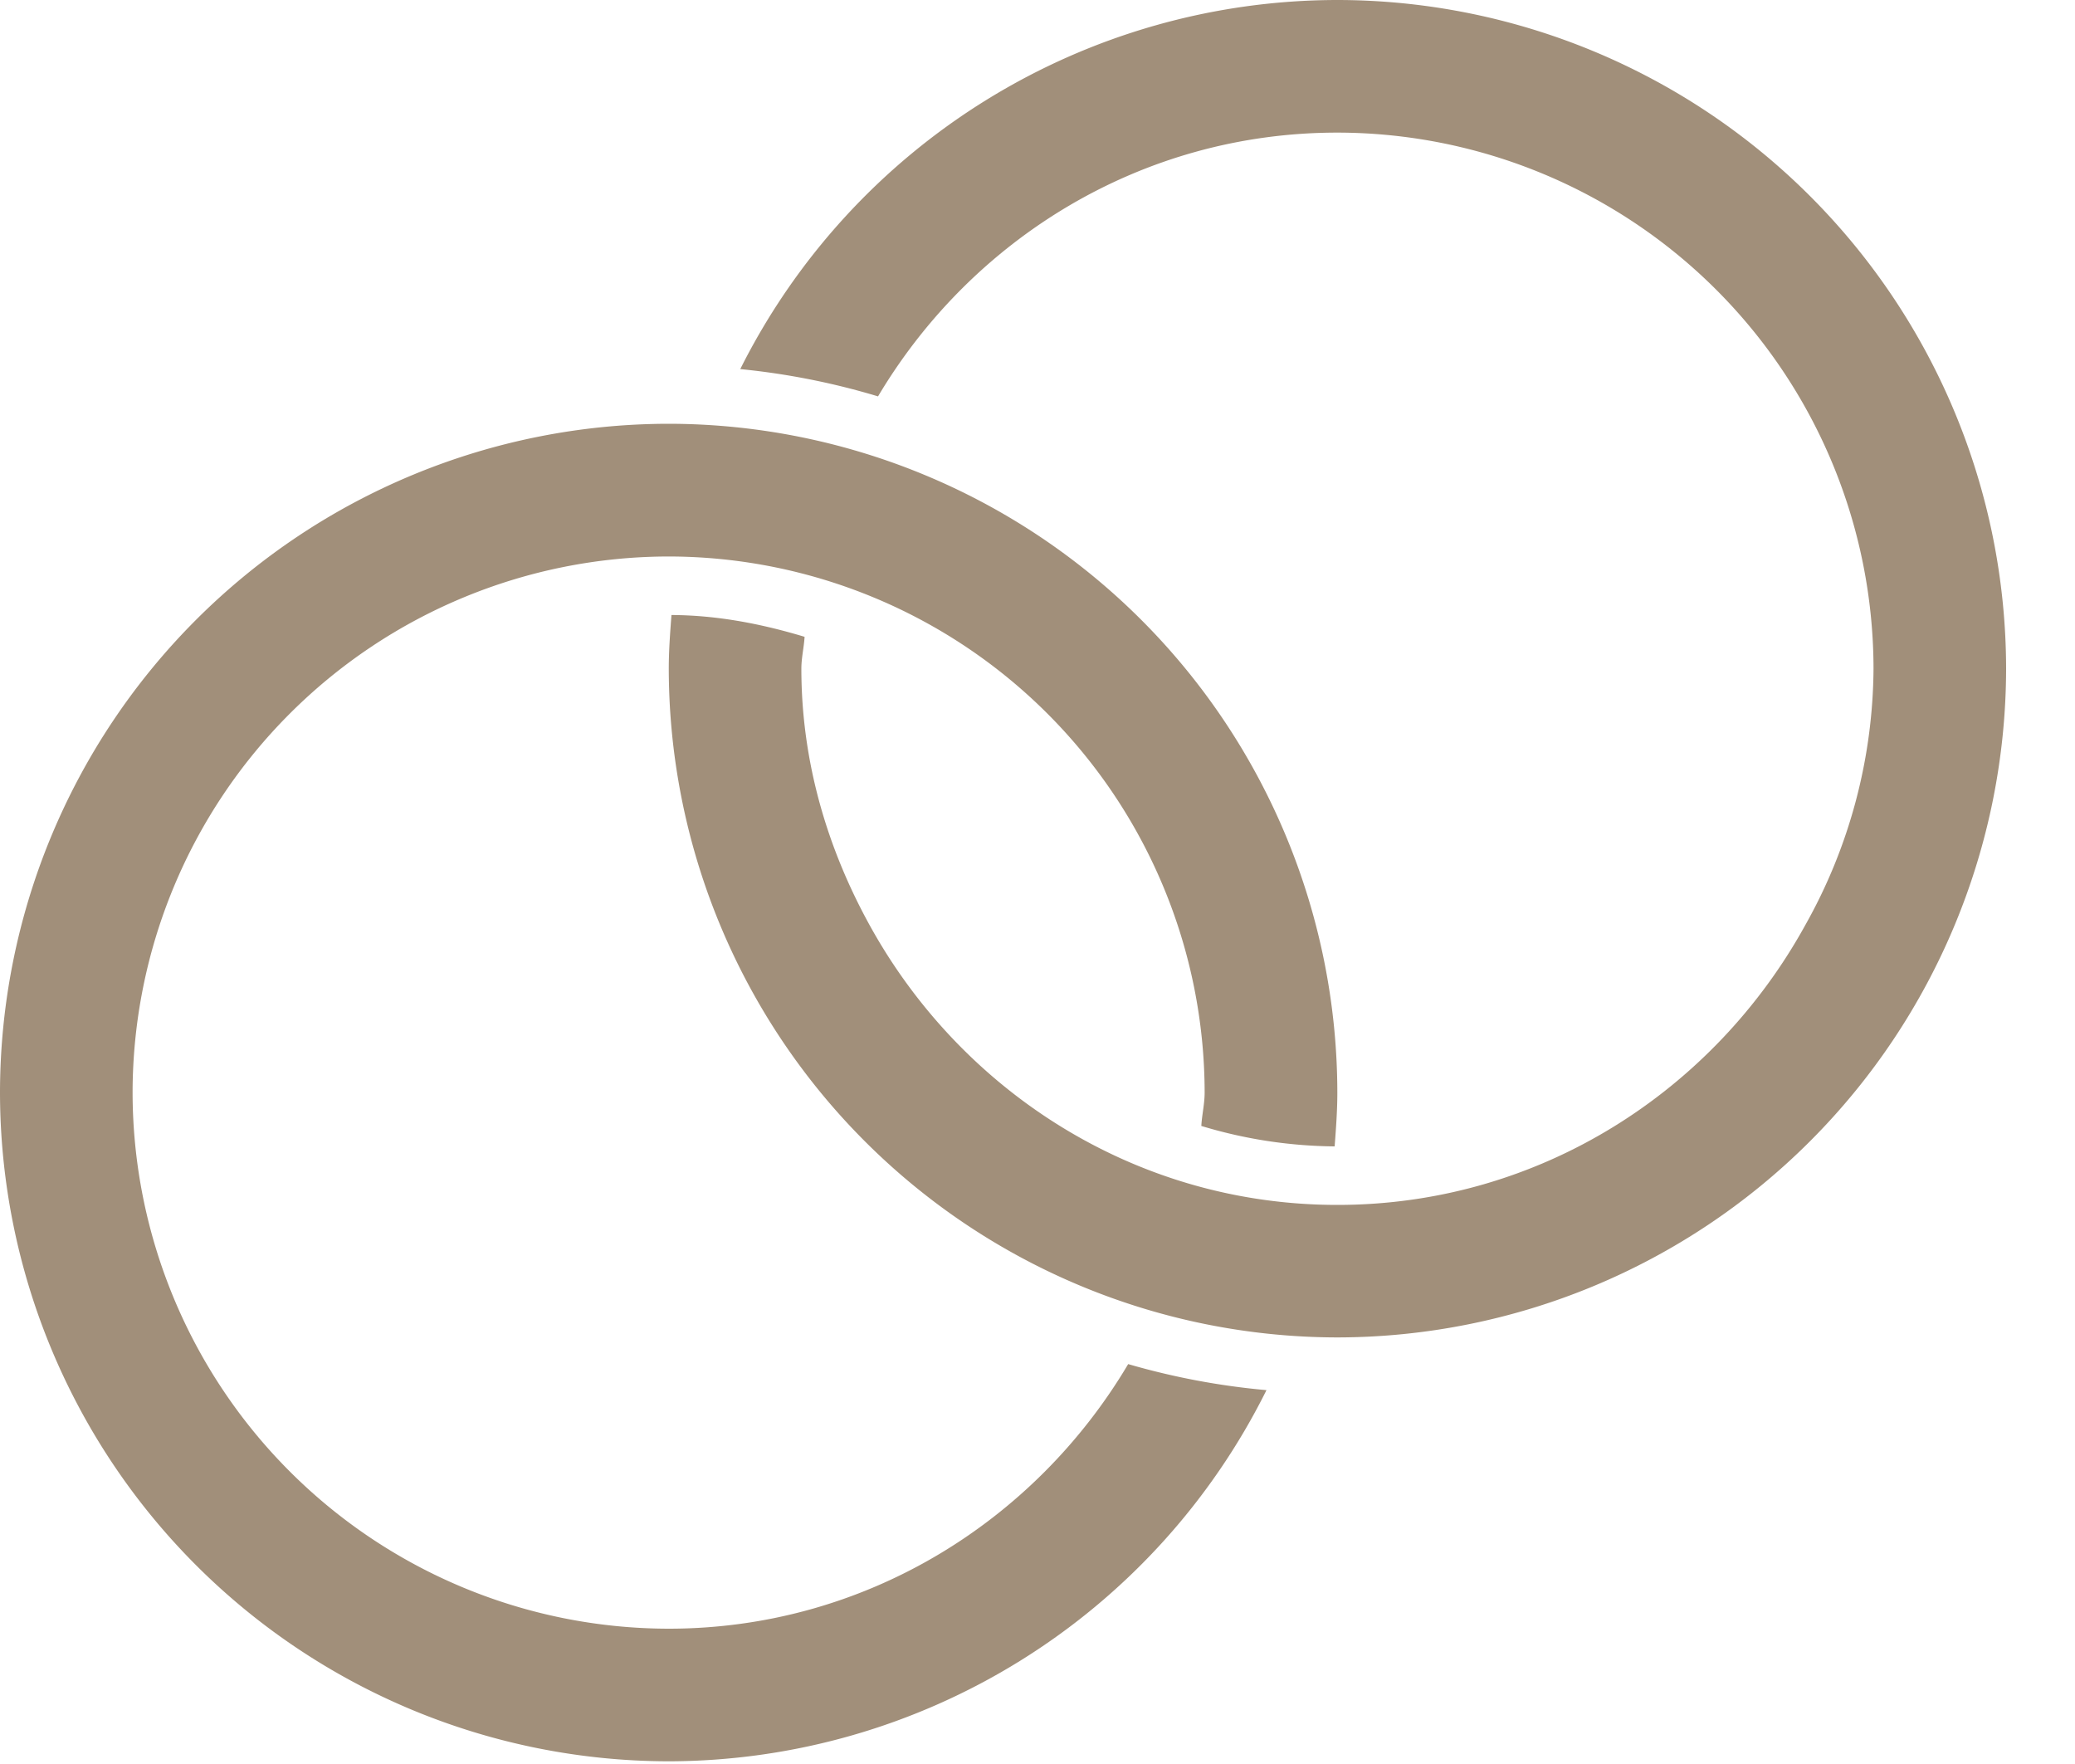 <svg xmlns='http://www.w3.org/2000/svg' width='20' height='17'><path fill='#A18F7A' fill-rule='evenodd' d='M6.444 15.696c1.89 0 3.53-1.032 4.43-2.55a7.01 7.01 0 0 0 1.333.251 6.447 6.447 0 0 1-5.763 3.577A6.452 6.452 0 0 1 0 10.528a6.451 6.451 0 0 1 6.444-6.444 6.452 6.452 0 0 1 6.446 6.444c0 .176-.013.349-.026.52a4.542 4.542 0 0 1-1.285-.197c.006-.108.032-.212.032-.323a5.172 5.172 0 0 0-5.167-5.165 5.172 5.172 0 0 0-5.166 5.165 5.173 5.173 0 0 0 5.166 5.168zM12.89 0a6.452 6.452 0 0 1 6.446 6.444 6.454 6.454 0 0 1-6.446 6.445 6.453 6.453 0 0 1-6.444-6.445c0-.175.013-.346.026-.517.448.002.874.087 1.283.21-.006.103-.031.202-.031.307 0 .9.252 1.735.658 2.472.88 1.597 2.56 2.696 4.508 2.696 1.949 0 3.63-1.099 4.51-2.696a5.099 5.099 0 0 0 .658-2.472 5.173 5.173 0 0 0-5.168-5.166c-1.89 0-3.526 1.028-4.427 2.542a6.964 6.964 0 0 0-1.328-.263A6.444 6.444 0 0 1 12.89 0z'/></svg>